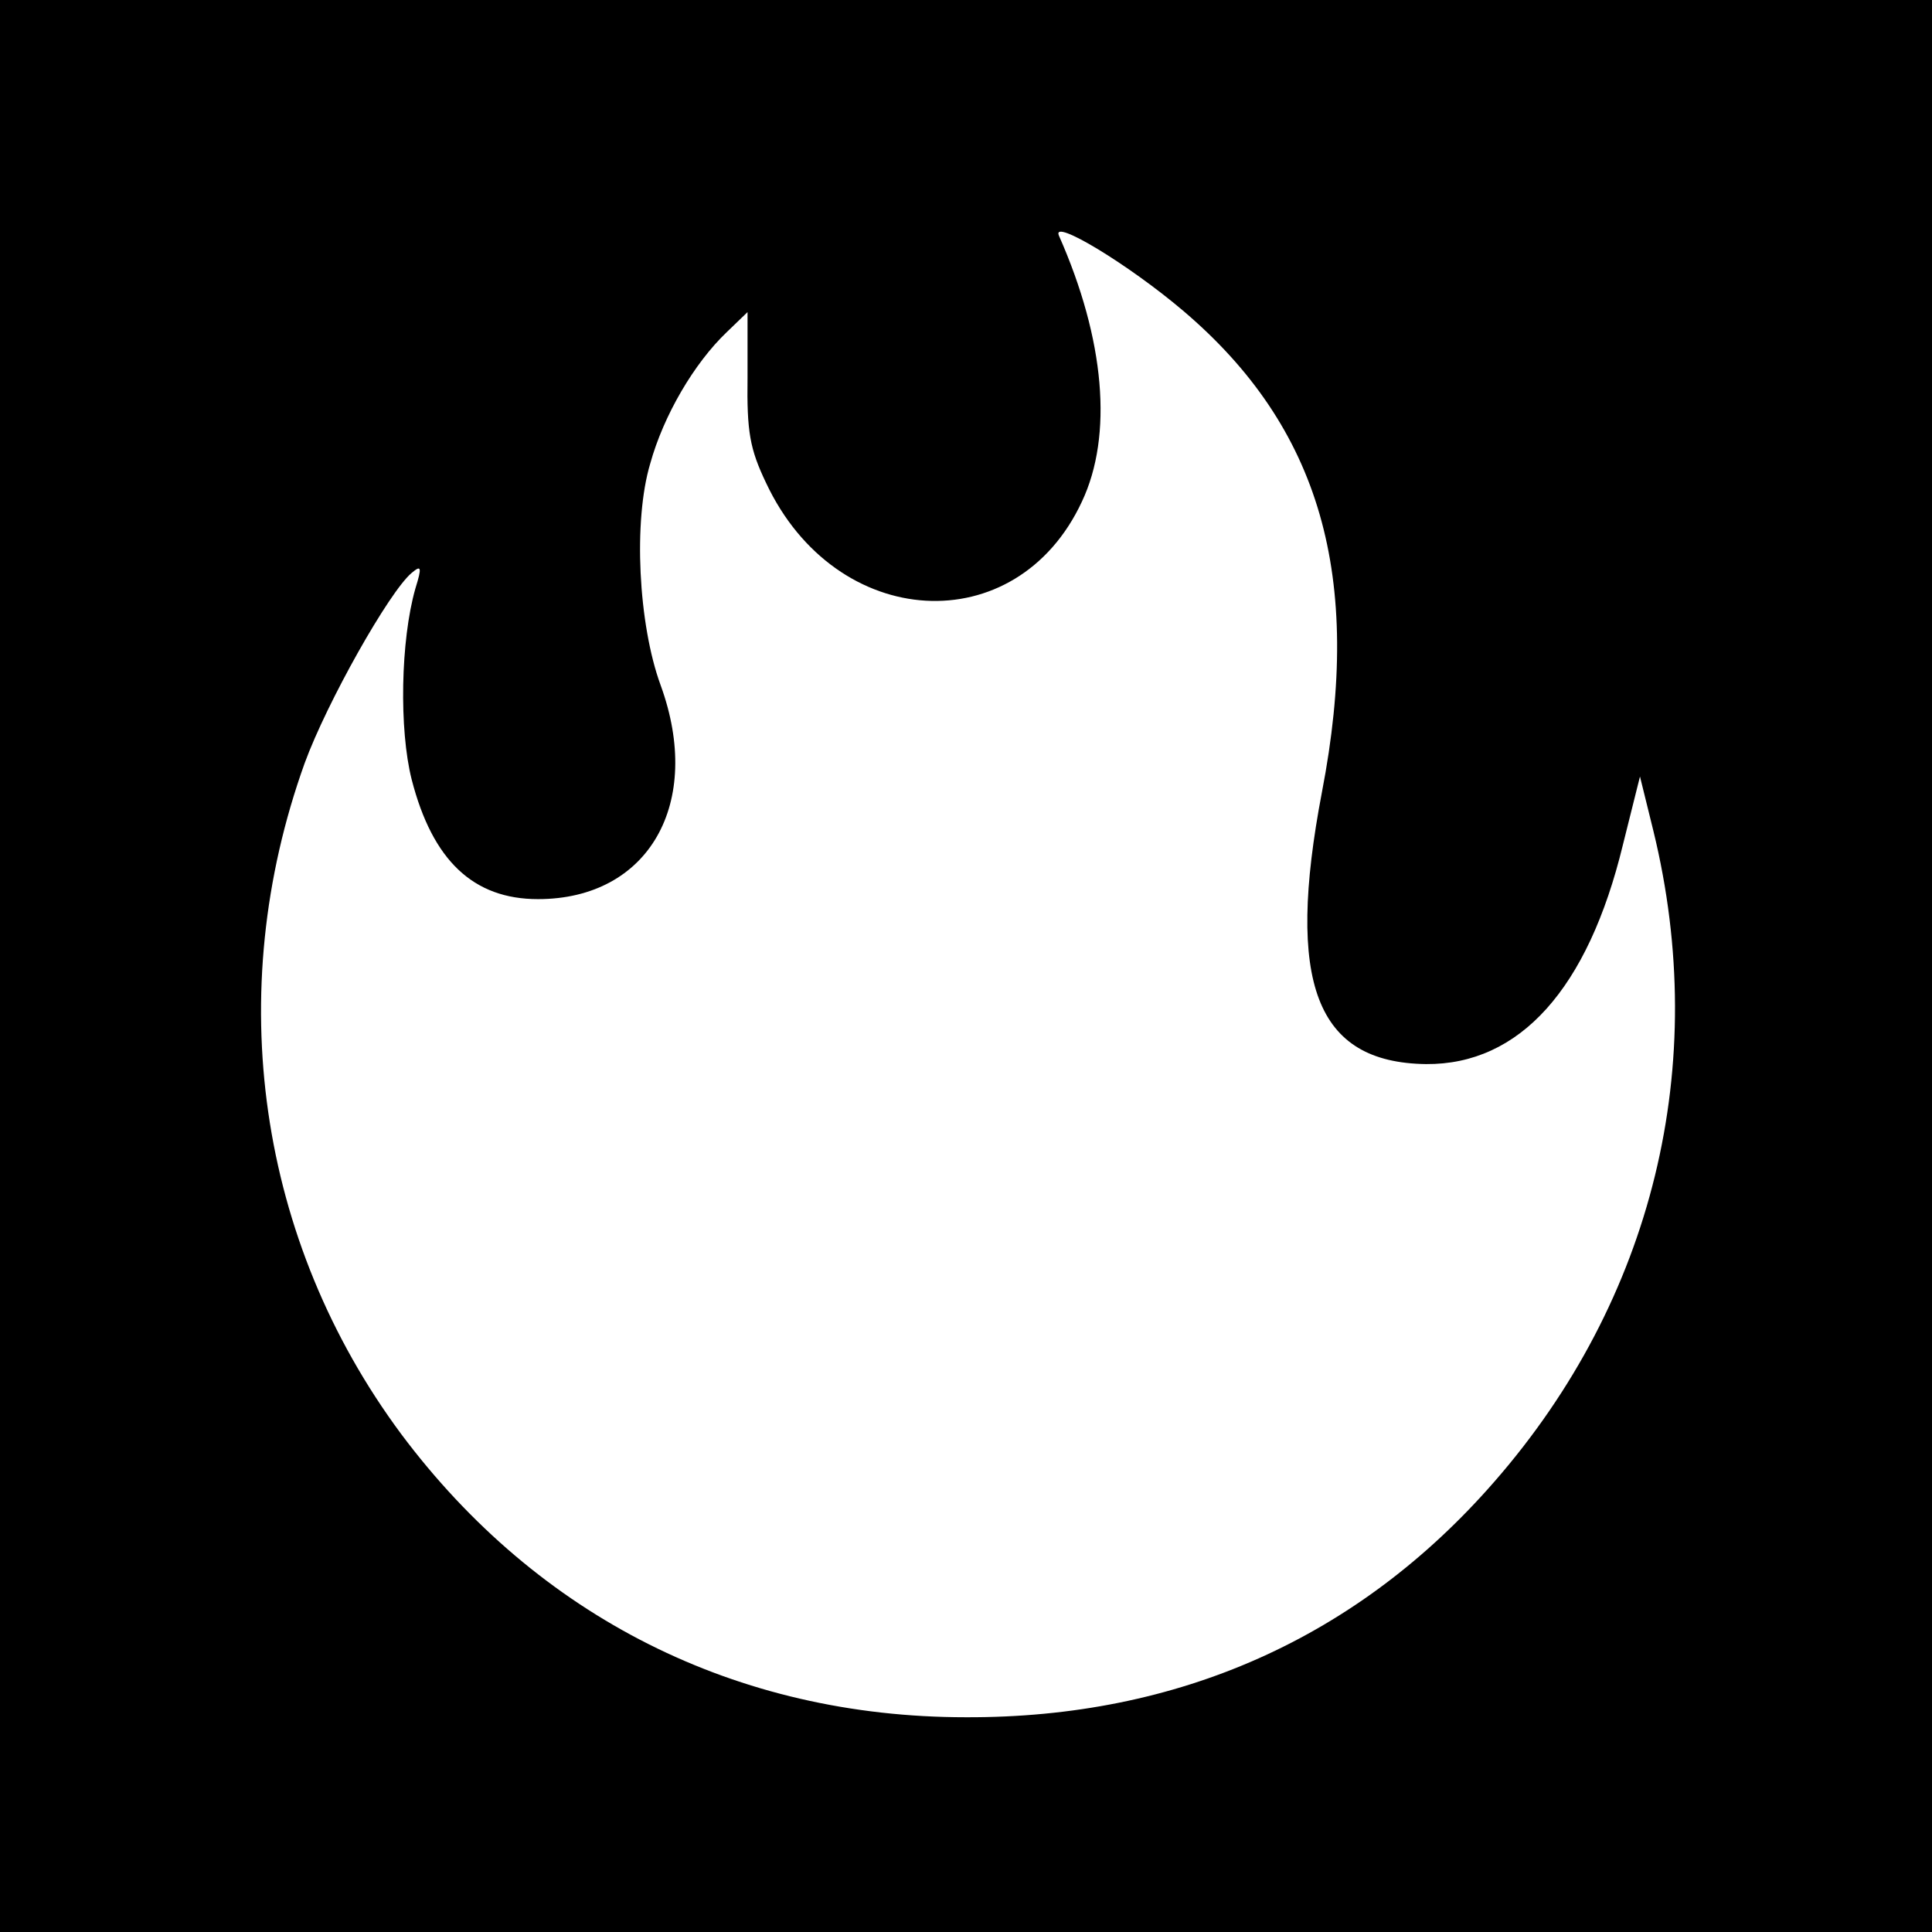 <?xml version="1.0" standalone="no"?>
<!DOCTYPE svg PUBLIC "-//W3C//DTD SVG 20010904//EN"
 "http://www.w3.org/TR/2001/REC-SVG-20010904/DTD/svg10.dtd">
<svg version="1.0" xmlns="http://www.w3.org/2000/svg"
 width="260pt" height="260pt" viewBox="0 0 260 260"
 preserveAspectRatio="xMidYMid meet">
<g transform="translate(0,260) scale(0.1,-0.1)"
fill="#000000" stroke="none">
<path d="M0 1300 l0 -1300 1300 0 1300 0 0 1300 0 1300 -1300 0 -1300 0 0
-1300z m1592 882 c185 -157 243 -358 187 -648 -49 -257 -8 -364 140 -366 126
-1 218 101 265 295 l23 92 18 -73 c77 -315 0 -631 -214 -876 -183 -210 -425
-318 -711 -317 -309 0 -576 135 -760 381 -193 260 -241 594 -130 903 30 82
114 231 144 256 13 11 14 8 5 -21 -20 -70 -22 -190 -5 -257 28 -109 83 -161
170 -161 149 0 223 129 165 288 -30 82 -37 221 -14 298 18 65 59 135 103 177
l28 27 0 -88 c-1 -73 3 -96 25 -142 94 -200 337 -214 425 -25 42 89 31 218
-31 358 -10 24 94 -39 167 -101z"/>
</g>
</svg>
